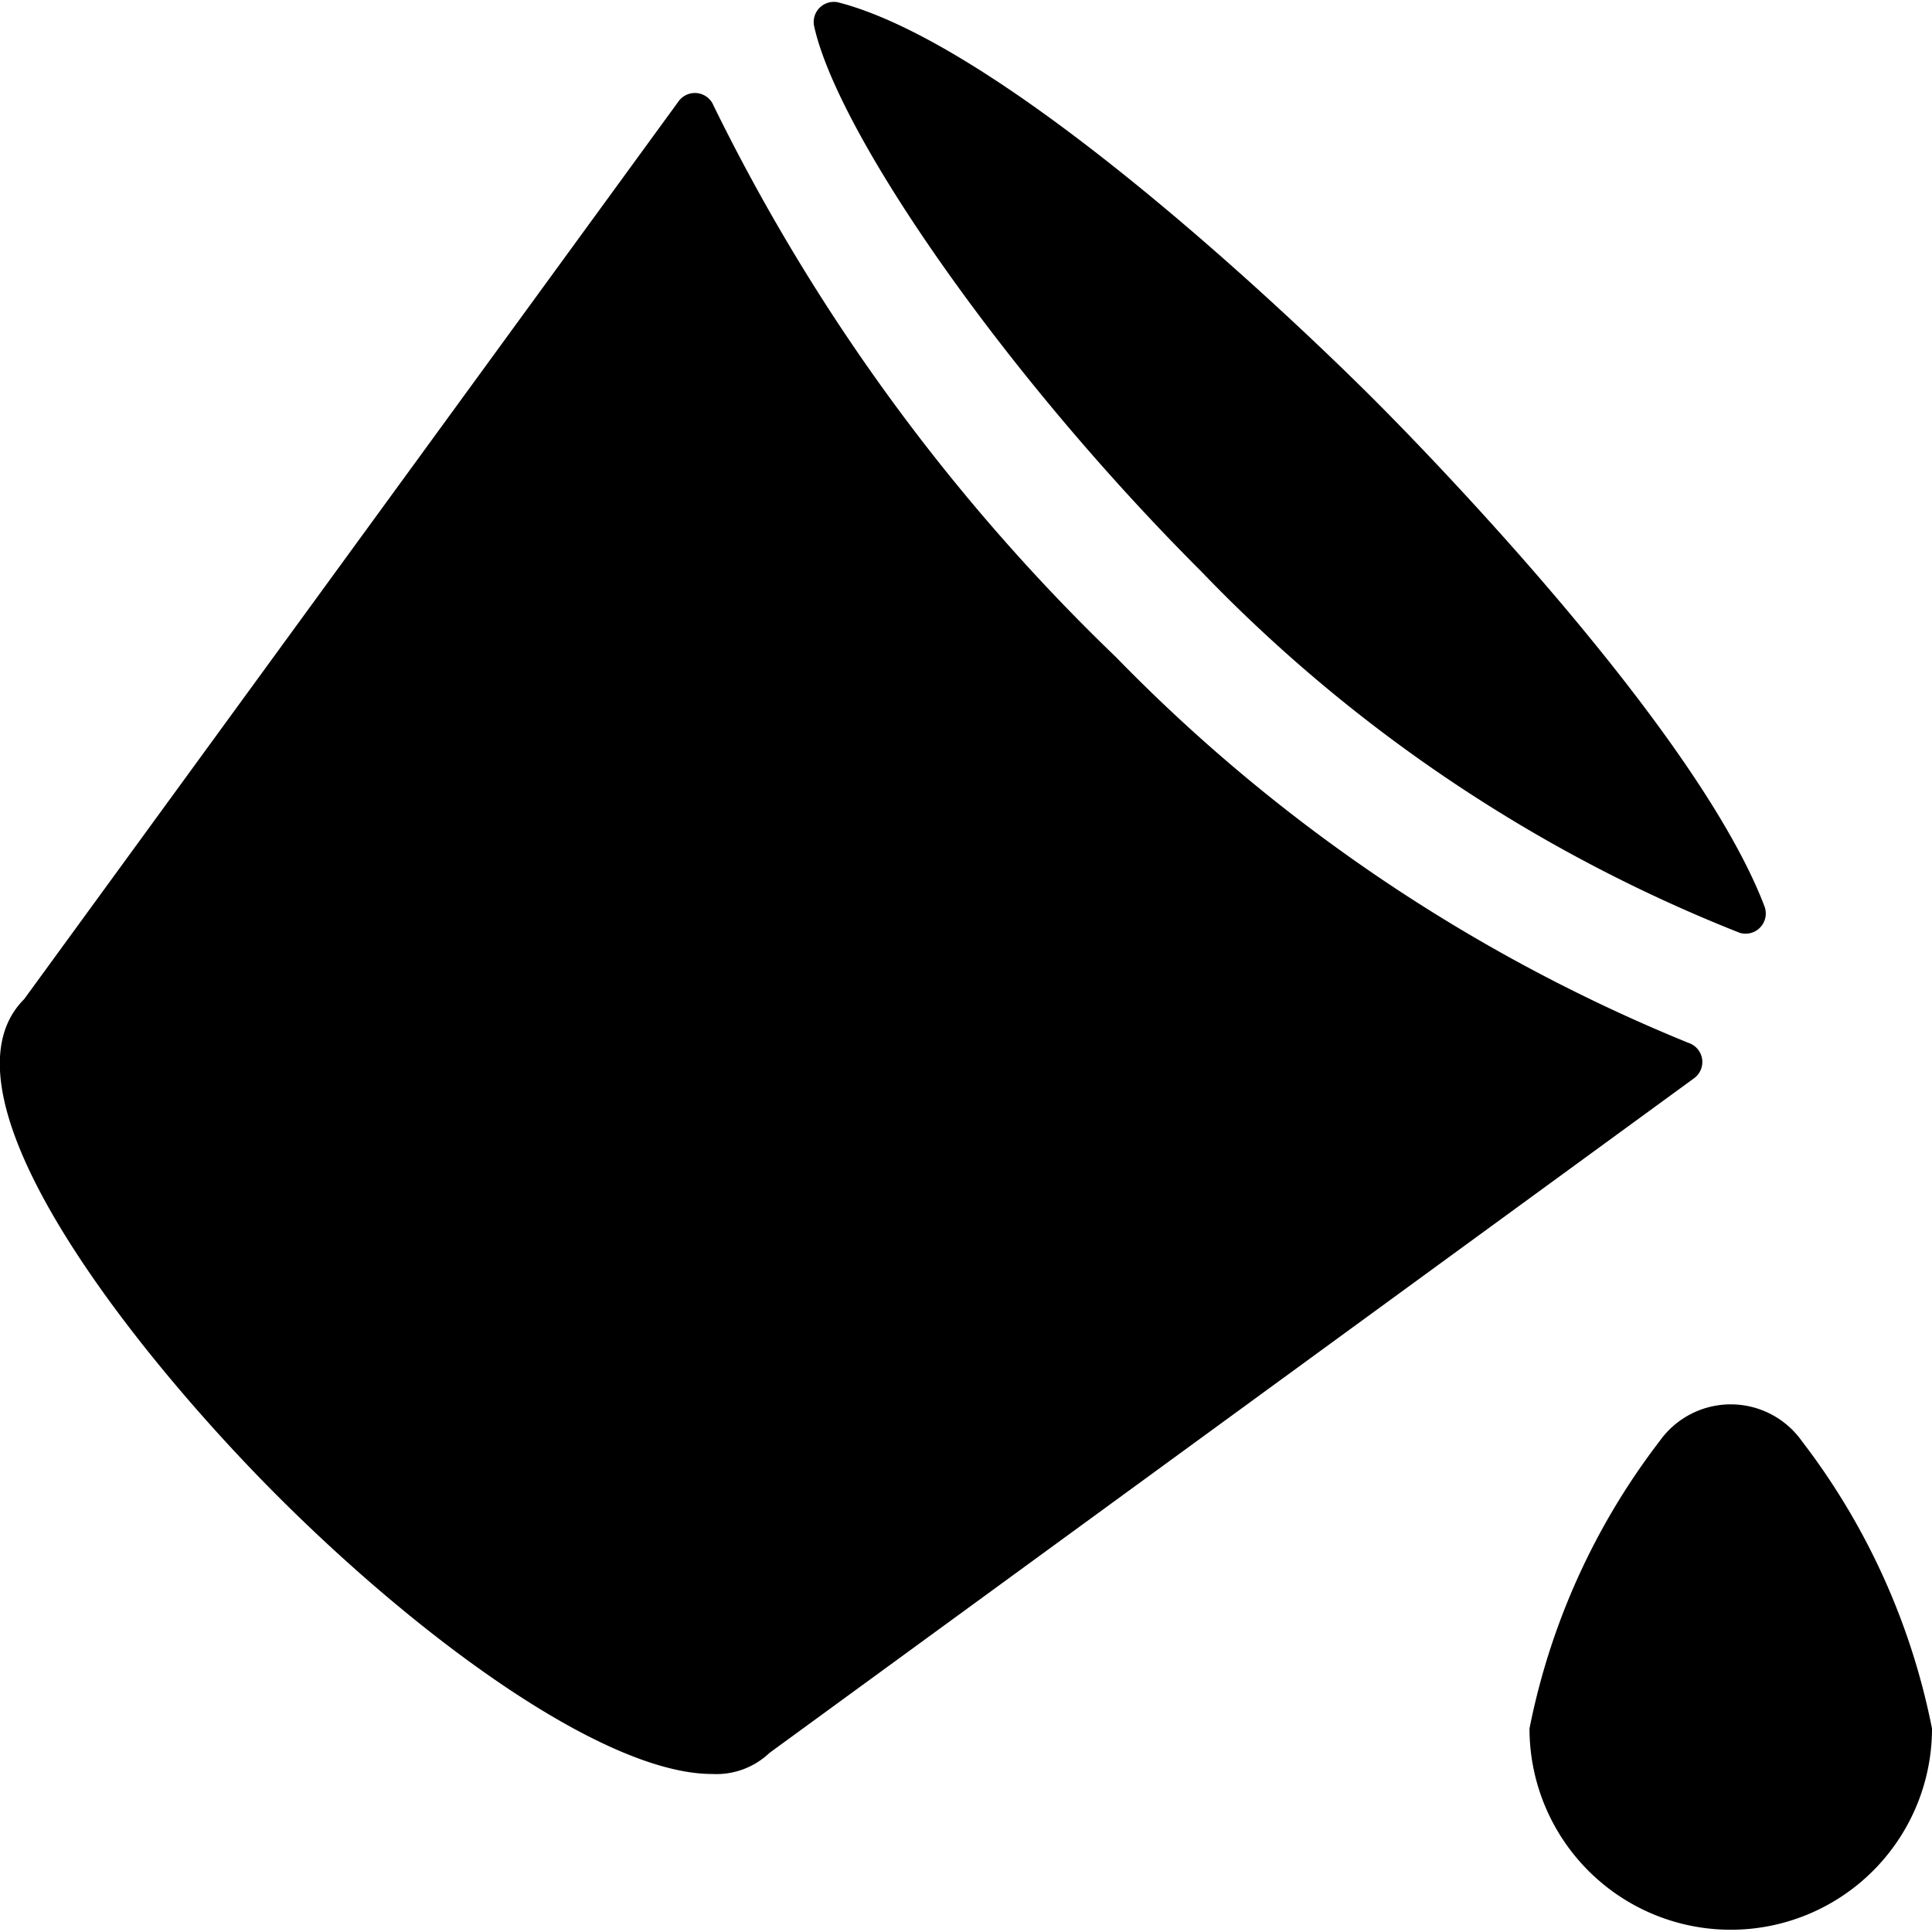 <svg xmlns="http://www.w3.org/2000/svg" viewBox="0 0 24 24"><title>color-bucket</title><path d="M22.382,17.9a1.083,1.083,0,0,0-1.764,0A8.616,8.616,0,0,0,19,21.472a2.5,2.5,0,0,0,5,0A8.6,8.6,0,0,0,22.382,17.9Z"/><path d="M14.924,7.1a18.912,18.912,0,0,0,6.688,4.488.251.251,0,0,0,.307-.329c-.858-2.251-4.353-5.8-4.855-6.3-.525-.526-4.395-4.34-6.641-4.927a.25.25,0,0,0-.308.3C10.411,1.657,12.451,4.63,14.924,7.1Z"/><path d="M13.864,8.164a24.375,24.375,0,0,1-5-6.852.25.25,0,0,0-.434-.054L.3,12.412c-1.193,1.193,1.416,4.439,3.145,6.169,1.856,1.856,4.1,3.456,5.4,3.456a.958.958,0,0,0,.714-.262l11.486-8.381a.25.25,0,0,0-.07-.439A20.932,20.932,0,0,1,13.864,8.164Z"/></svg>